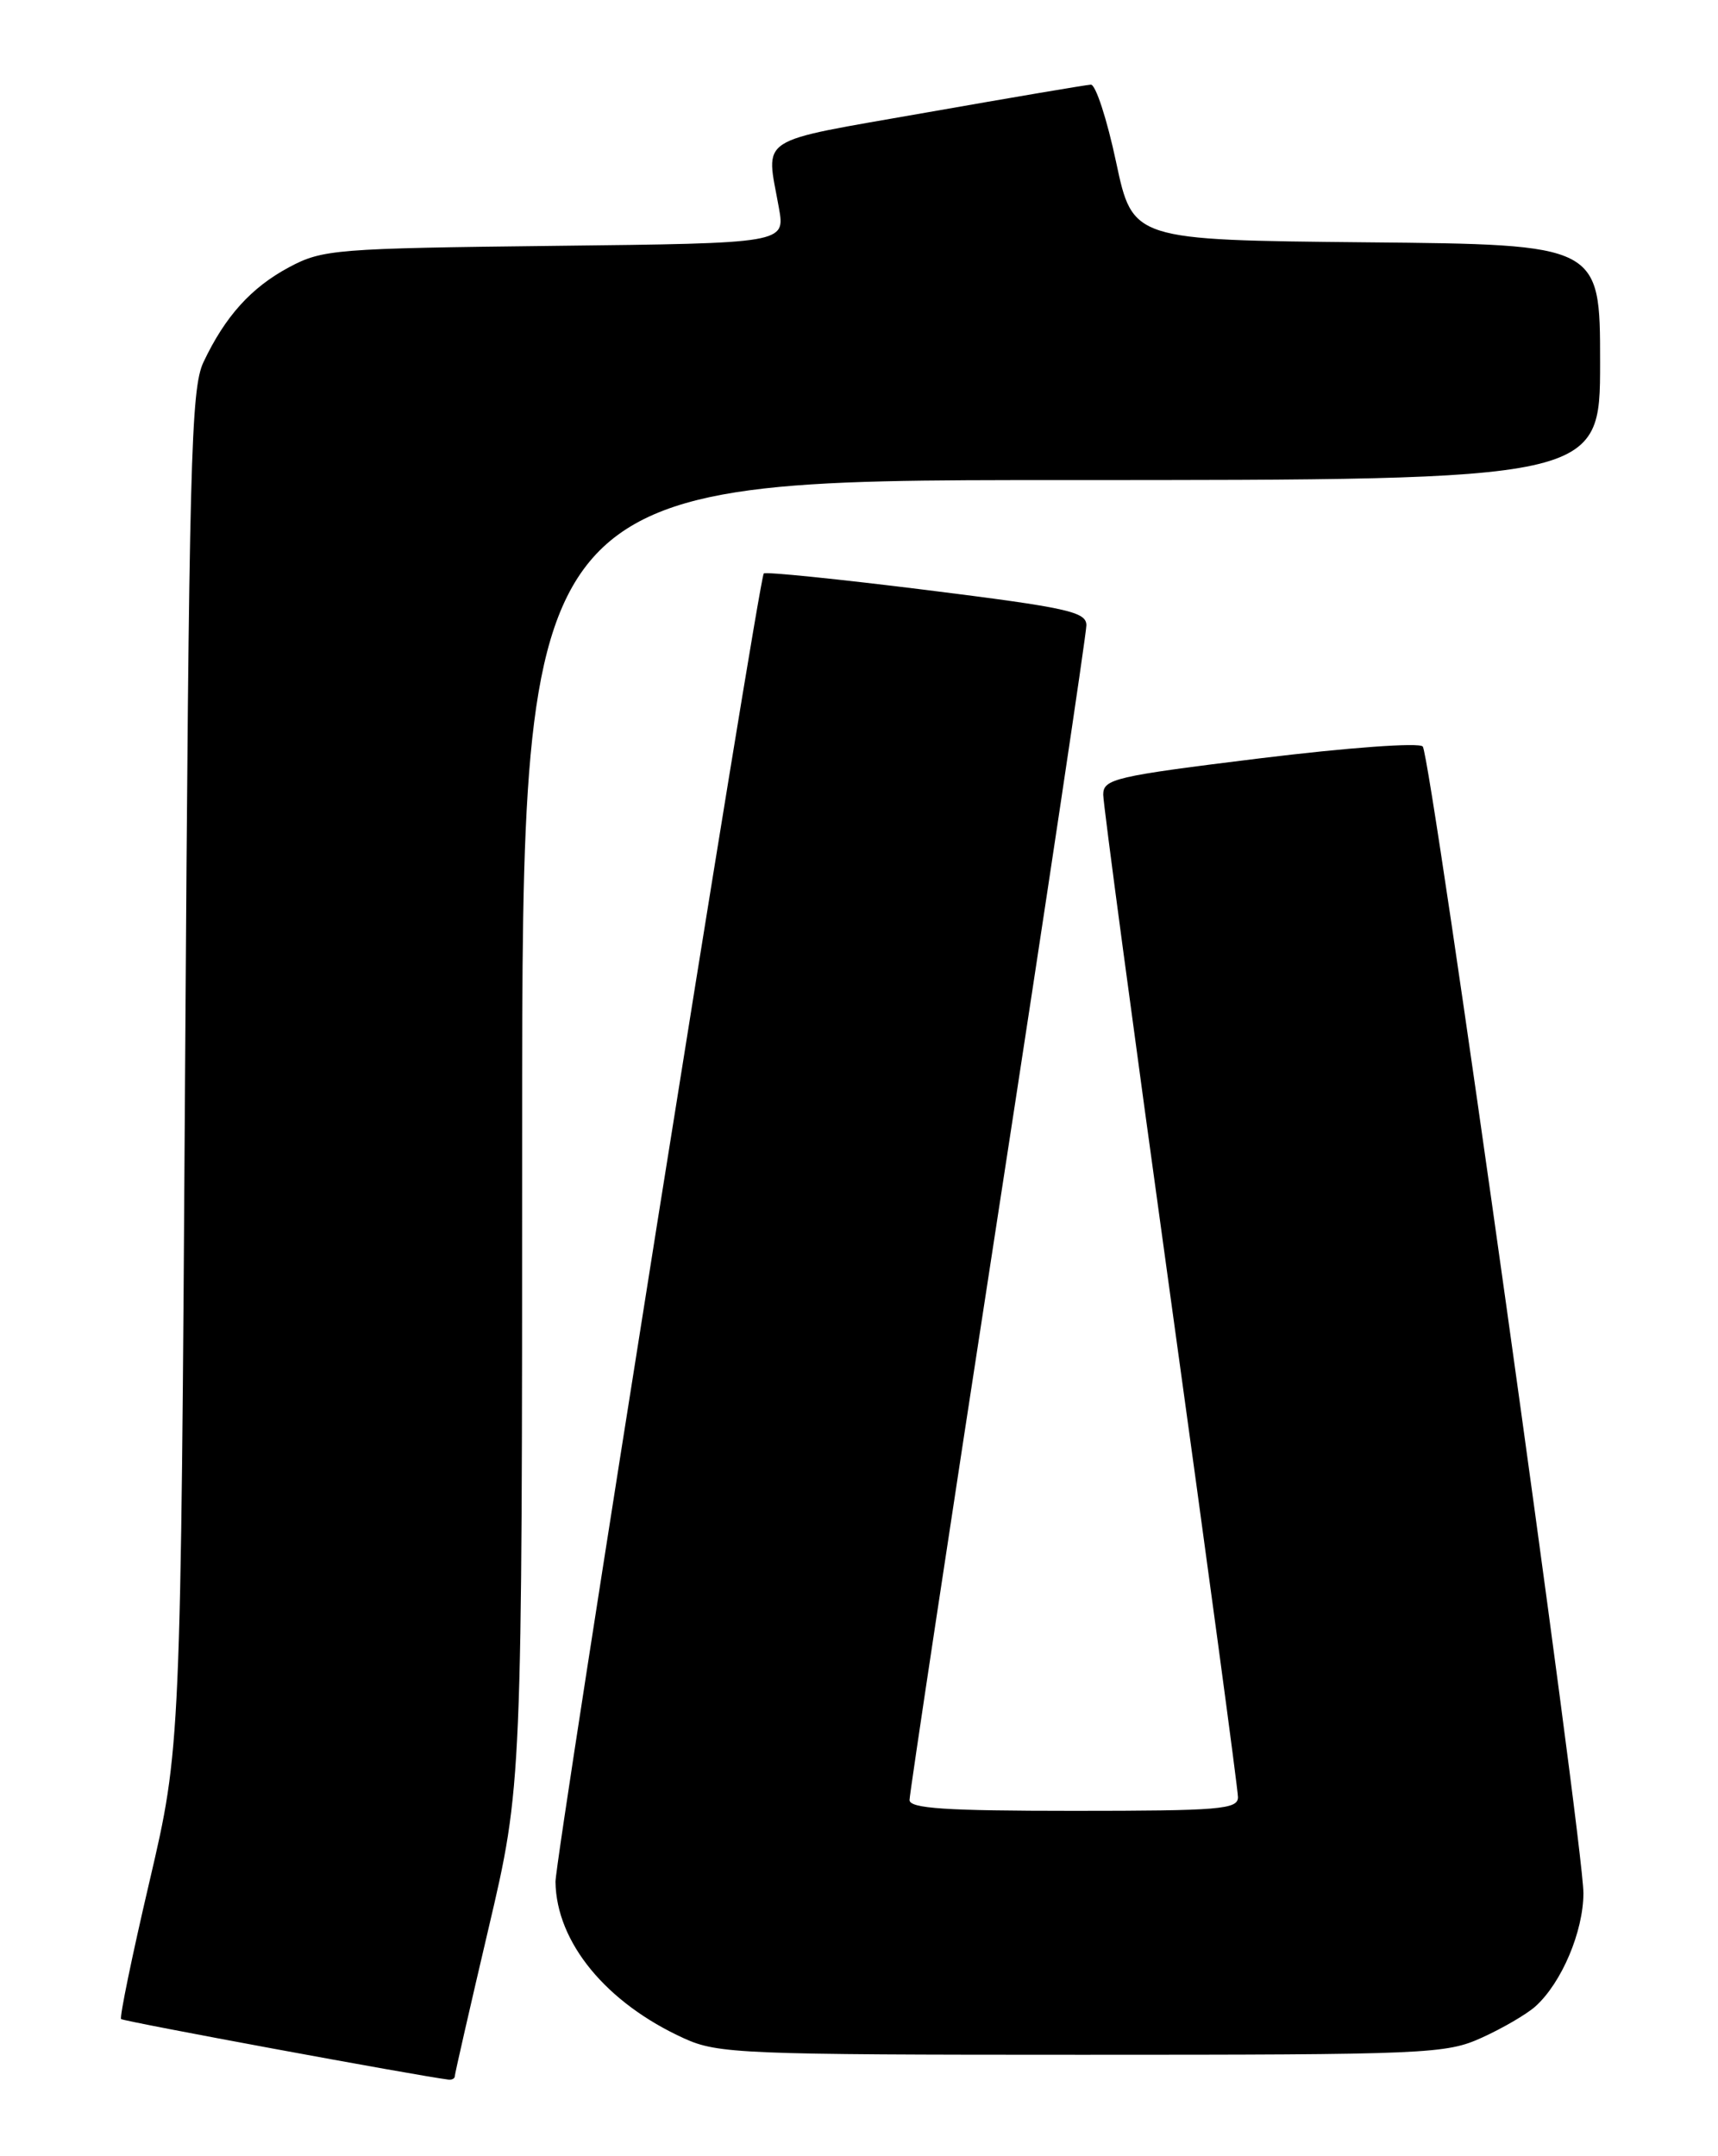 <?xml version="1.0" encoding="UTF-8" standalone="no"?>
<!DOCTYPE svg PUBLIC "-//W3C//DTD SVG 1.1//EN" "http://www.w3.org/Graphics/SVG/1.1/DTD/svg11.dtd" >
<svg xmlns="http://www.w3.org/2000/svg" xmlns:xlink="http://www.w3.org/1999/xlink" version="1.1" viewBox="0 0 204 256">
 <g >
 <path fill="currentColor"
d=" M 54.00 246.52 C 54.00 246.26 55.80 238.37 58.00 229.00 C 62.00 211.96 62.00 211.96 62.00 134.48 C 62.00 57.00 62.00 57.00 126.00 57.00 C 190.00 57.00 190.00 57.00 190.00 43.02 C 190.00 29.03 190.00 29.03 162.25 28.77 C 134.50 28.50 134.50 28.50 132.53 19.25 C 131.45 14.16 130.10 10.02 129.53 10.05 C 128.96 10.08 120.17 11.57 110.00 13.36 C 89.46 16.98 90.95 16.02 92.49 24.69 C 93.24 28.88 93.24 28.88 65.87 29.19 C 39.82 29.49 38.30 29.61 34.34 31.72 C 29.82 34.14 26.74 37.55 24.16 43.00 C 22.67 46.14 22.45 54.77 21.98 127.00 C 21.46 207.50 21.46 207.50 17.74 223.43 C 15.69 232.18 14.18 239.52 14.38 239.72 C 14.66 240.00 49.48 246.44 53.25 246.91 C 53.66 246.96 54.00 246.78 54.00 246.52 Z  M 175.98 241.92 C 178.45 240.80 181.31 239.13 182.34 238.20 C 185.44 235.39 188.00 229.35 188.02 224.79 C 188.04 219.01 169.92 89.73 168.94 88.63 C 168.50 88.14 160.03 88.76 149.58 90.04 C 132.36 92.16 131.00 92.48 131.00 94.35 C 131.00 95.46 134.60 122.33 139.00 154.06 C 143.40 185.79 147.00 212.48 147.00 213.38 C 147.00 214.82 144.83 215.00 127.50 215.00 C 112.25 215.00 108.00 214.72 108.00 213.71 C 108.00 213.00 112.72 181.74 118.50 144.24 C 124.28 106.74 129.00 75.24 129.00 74.24 C 129.00 72.64 126.81 72.15 110.00 70.05 C 99.54 68.75 90.85 67.86 90.69 68.09 C 90.06 68.93 65.92 220.62 65.96 223.43 C 66.06 230.62 71.99 237.82 81.24 242.02 C 85.24 243.84 88.14 243.96 128.50 243.96 C 169.60 243.96 171.70 243.87 175.98 241.92 Z "/>
</g>
</svg>